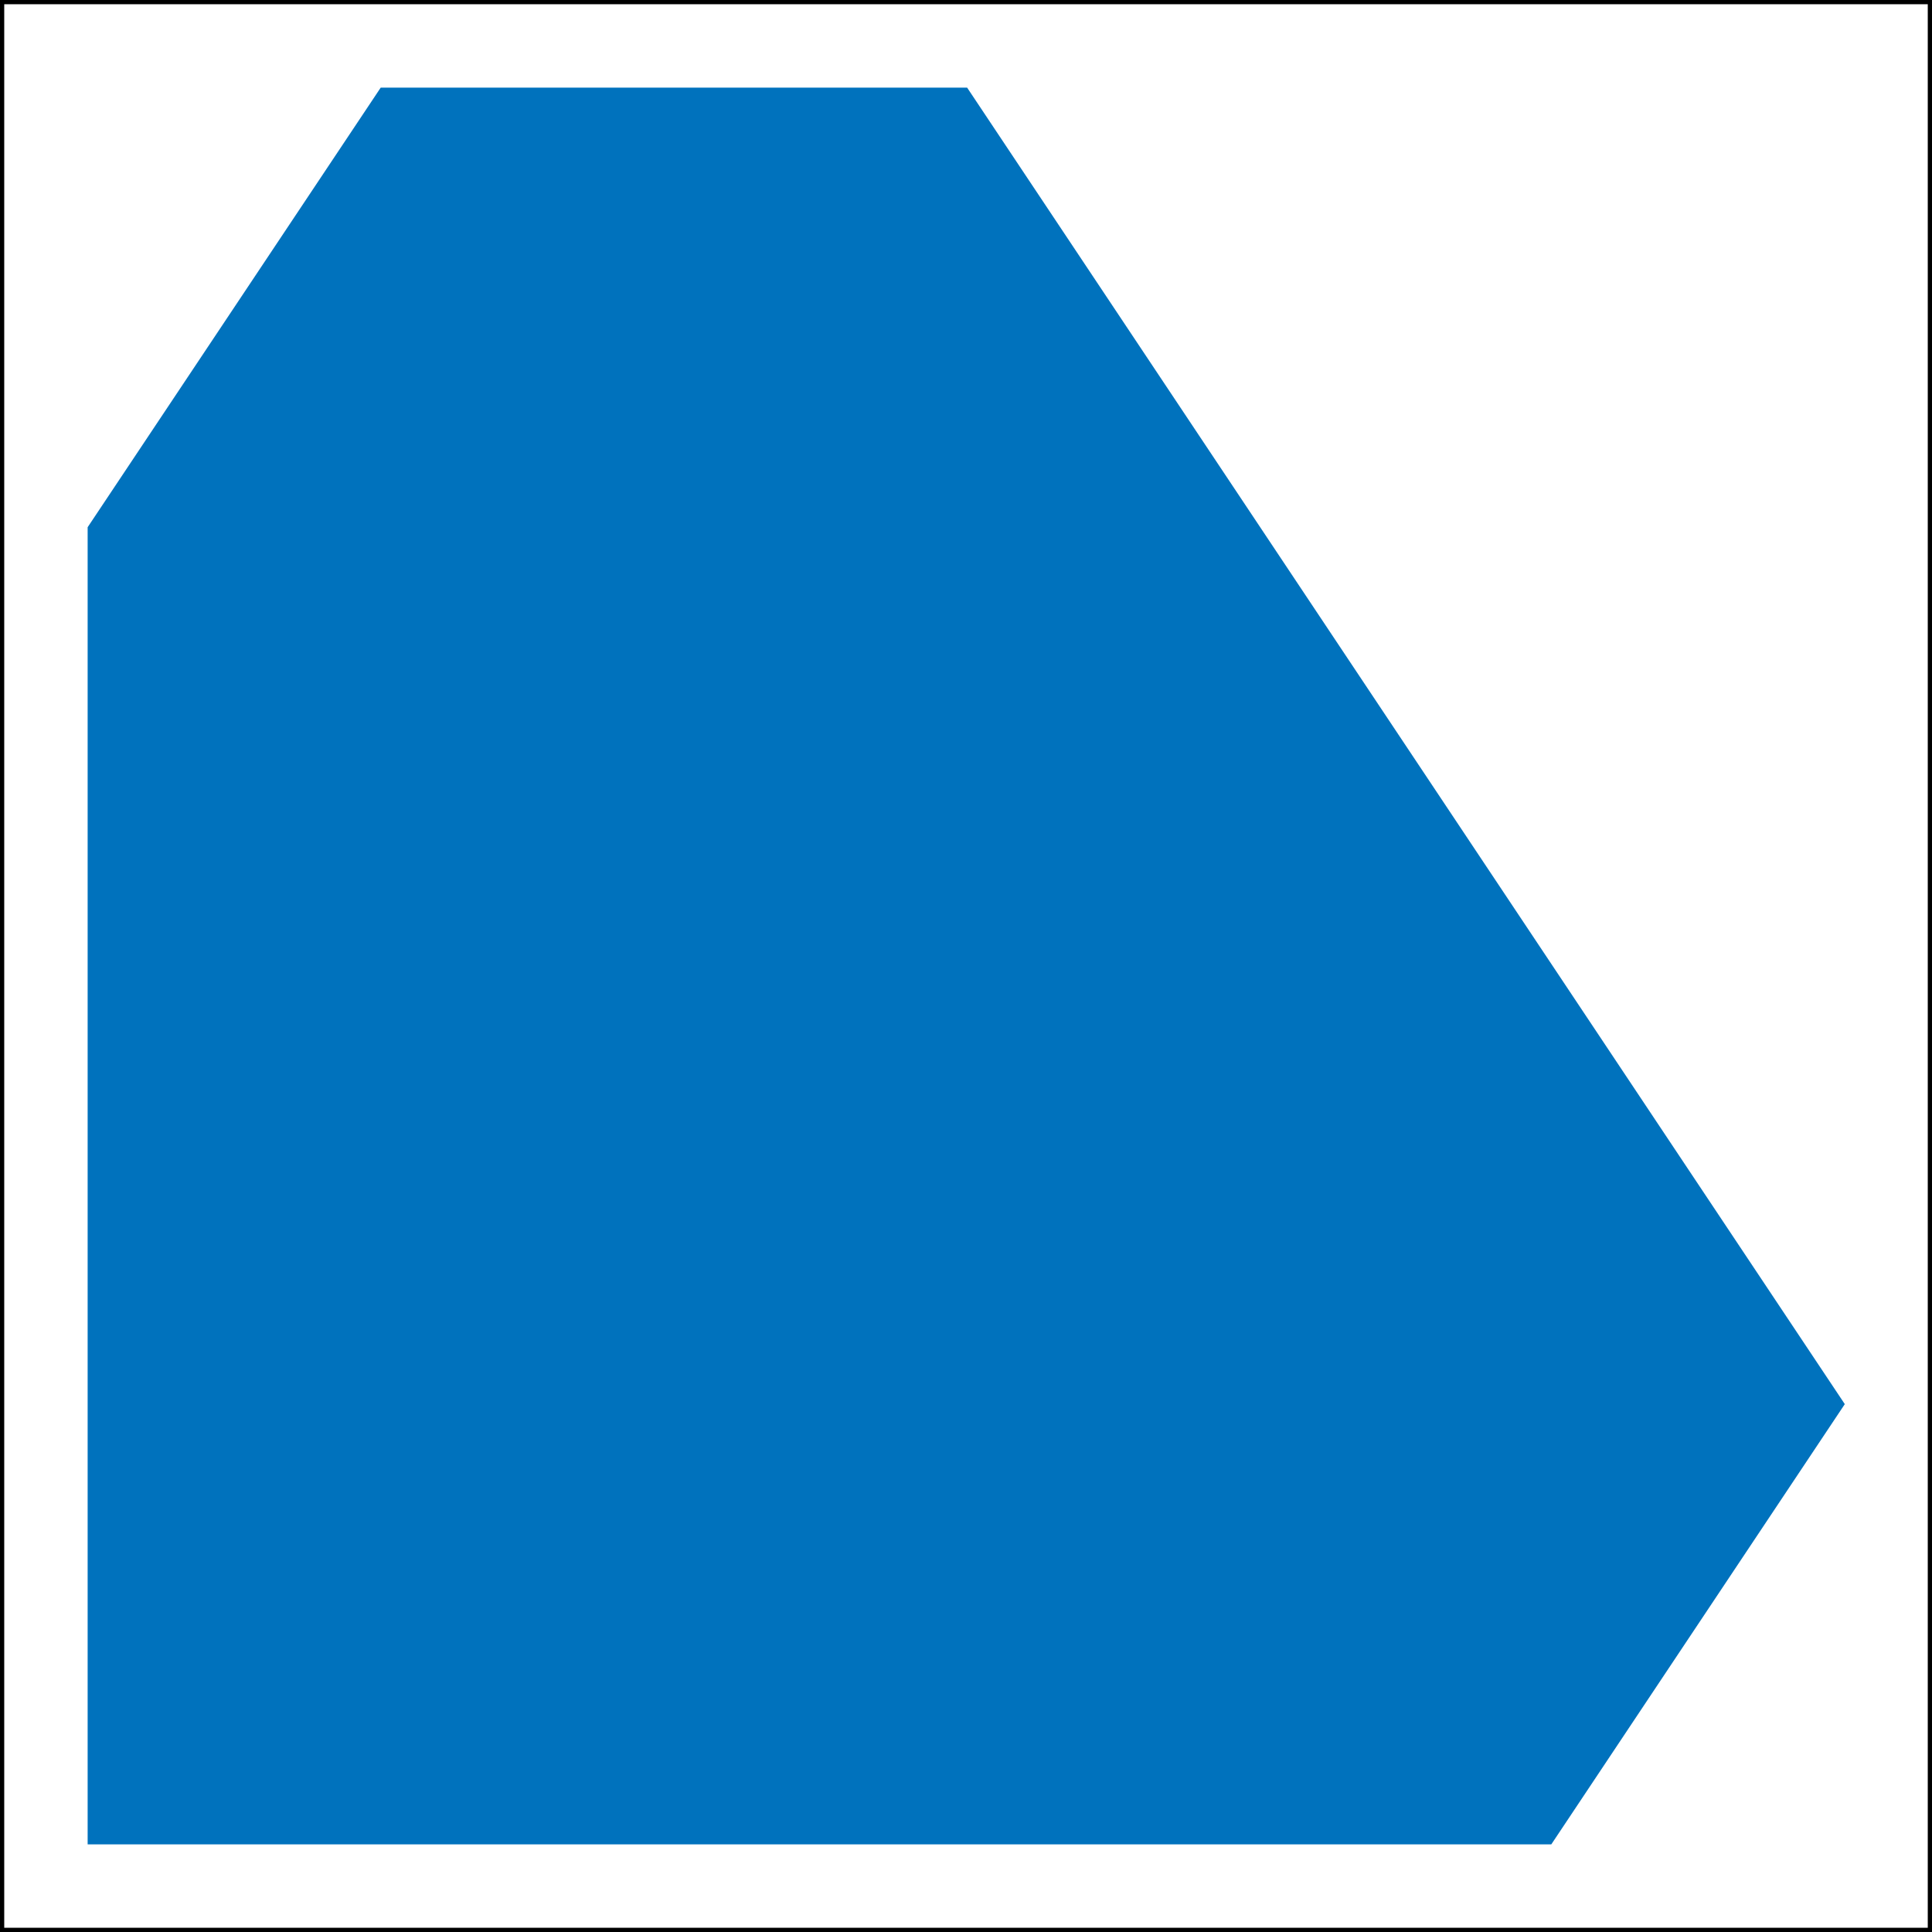 <?xml version='1.0' encoding='UTF-8'?>
<!-- This file was generated by dvisvgm 3.0.4 -->
<svg version='1.1' xmlns='http://www.w3.org/2000/svg' xmlns:xlink='http://www.w3.org/1999/xlink' width='227.271pt' height='227.272pt' viewBox='-71.999 -72.003 227.271 227.272'>
<rect x="-71.999" y="-72.003" width="227.271" height="227.272" fill="#333333" stroke="none"/>
<defs>
<clipPath id='clip1'>
<path d='M-71.75 155.019H155.023V-71.754H-71.75Z'/>
</clipPath>
</defs>
<g id='page1'>
<path d='M-71.75 155.019H155.023V-71.754H-71.75Z' fill='#fff'/>
<path d='M-71.75 155.019V-71.754H155.023V155.019H-71.75Z' stroke='#000' fill='none' stroke-width='.498' stroke-miterlimit='10'/>
<path d='M-61.441 144.711H110.355L144.715 93.172L41.637-61.445H-27.082L-61.441-9.906V144.711Z' fill='#0072bd' clip-path='url(#clip1)'/>
<path d='M-61.441 144.711H110.355L144.715 93.172L41.637-61.445H-27.082L-61.441-9.906V144.711Z' stroke='#0072bd' fill='none' stroke-width='.498' stroke-miterlimit='10' clip-path='url(#clip1)'/>
</g>
</svg>